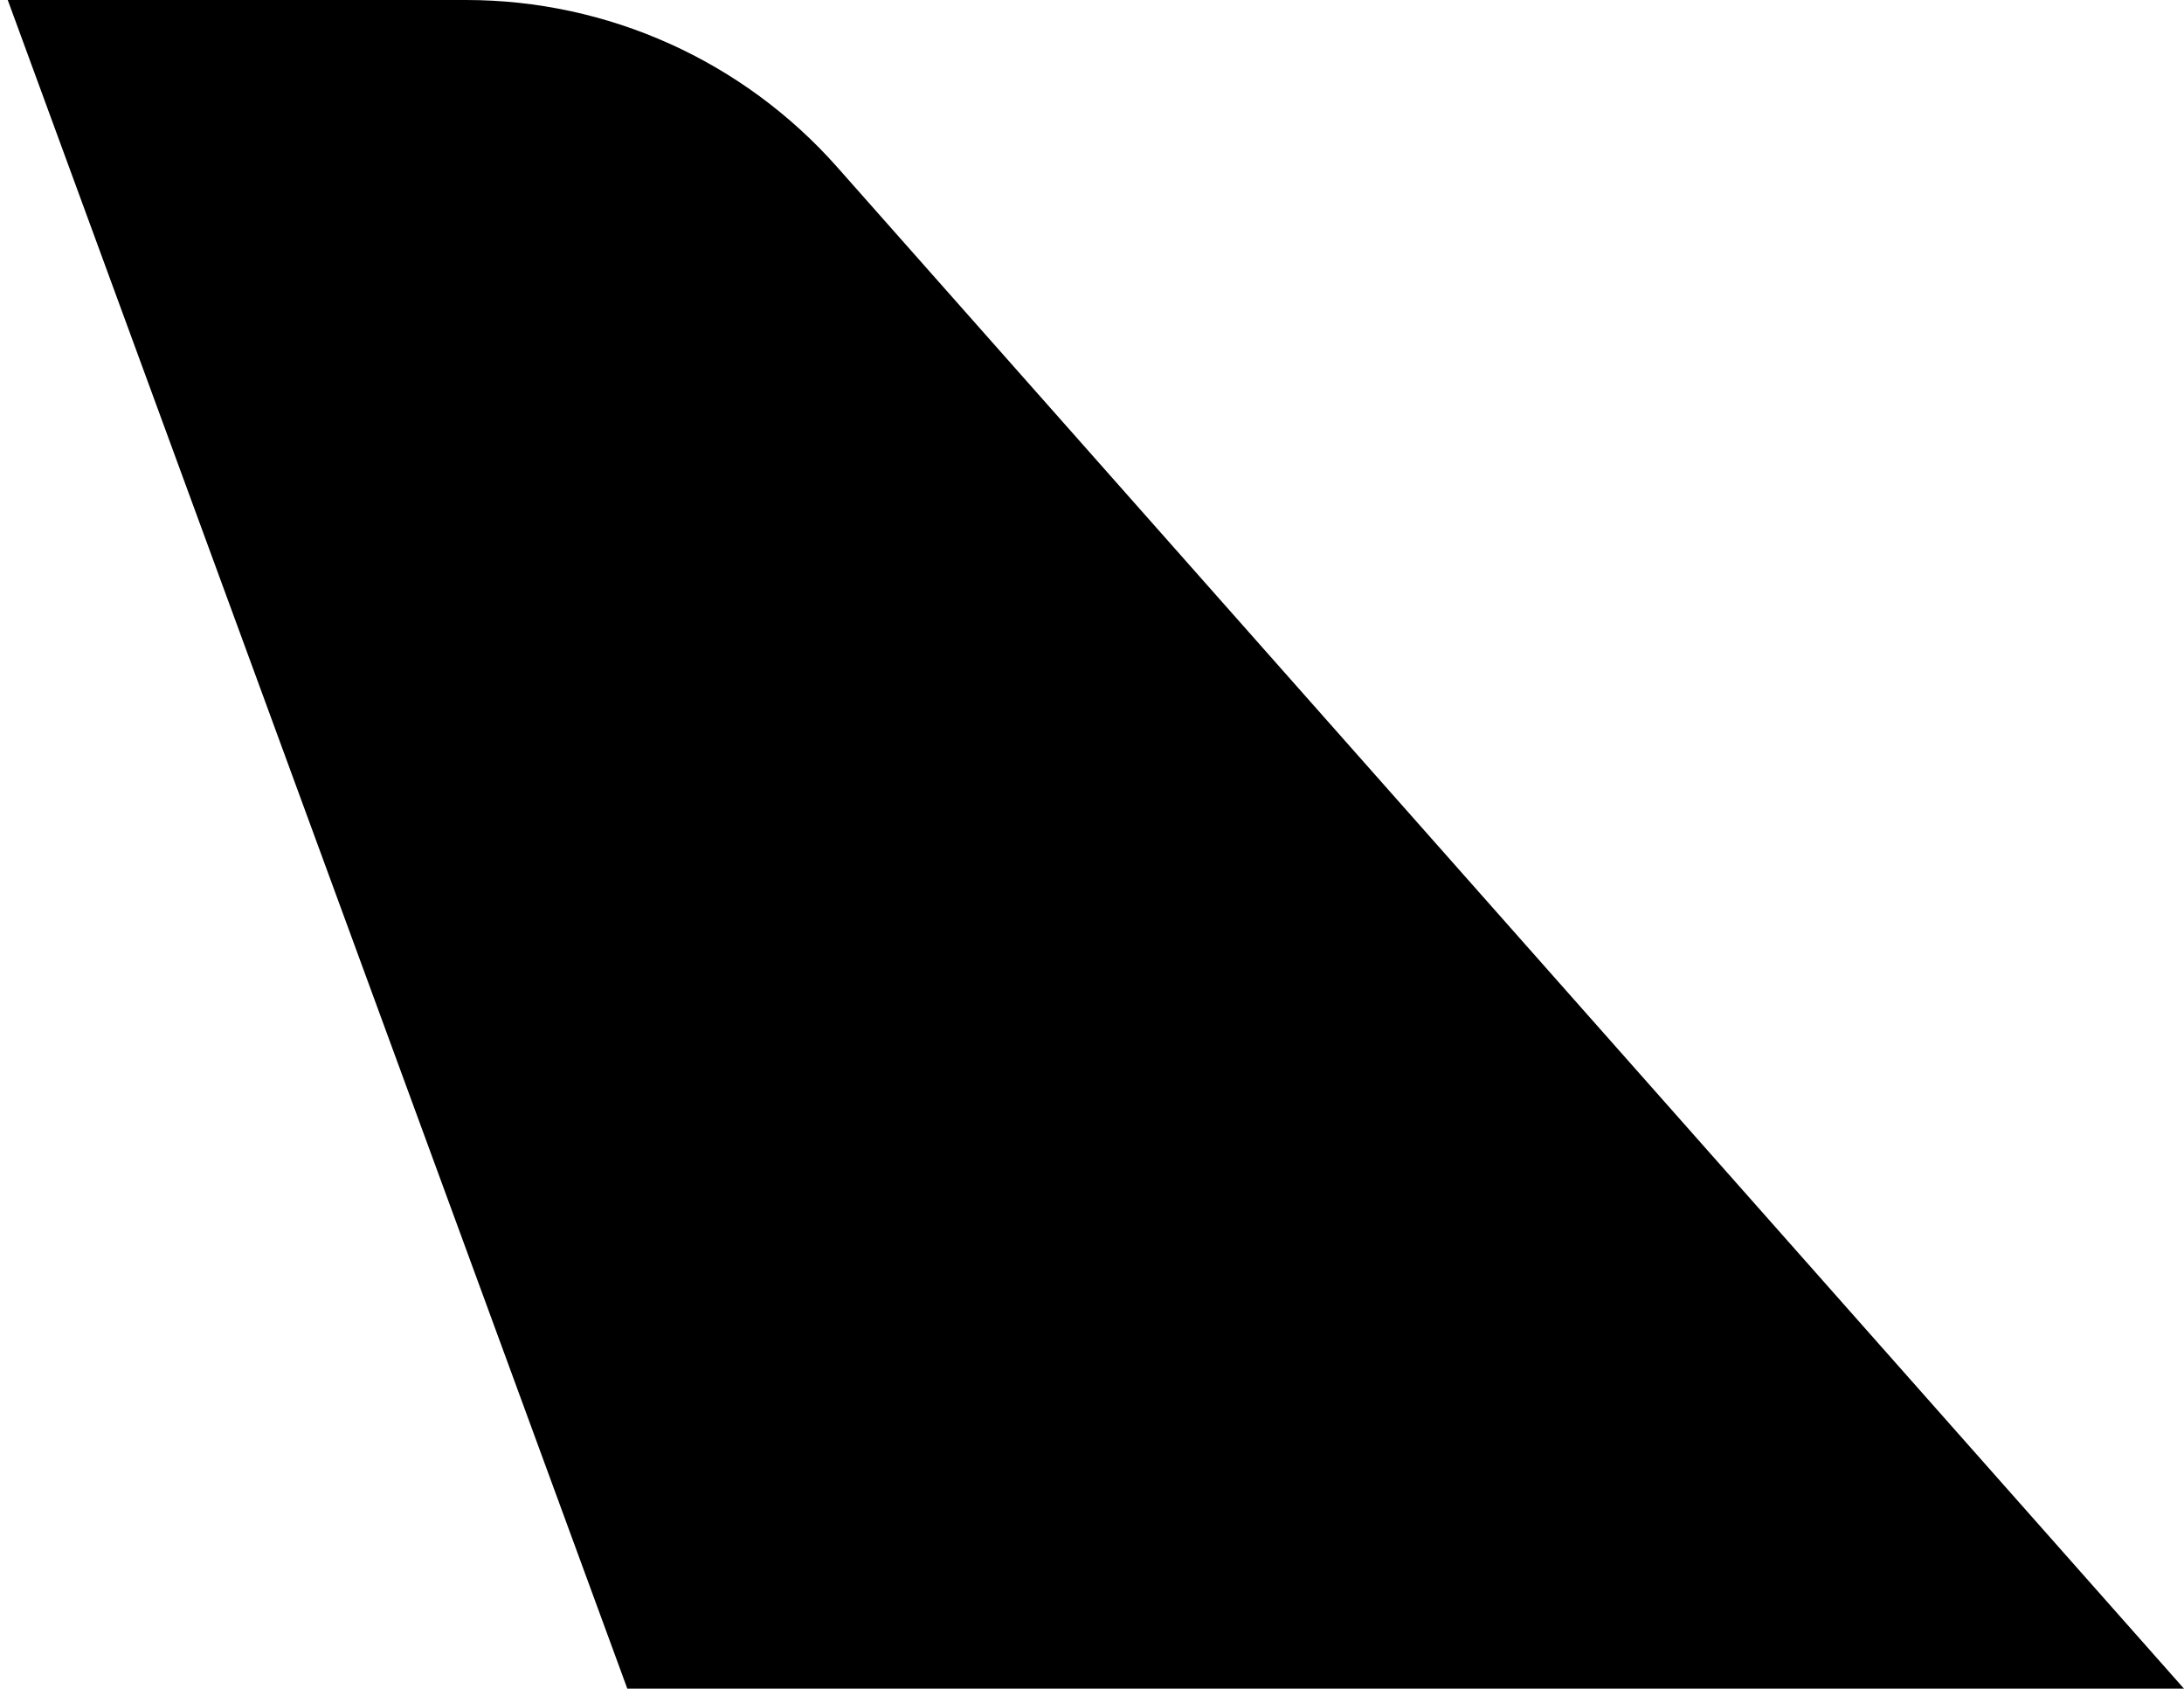 <svg width="141" height="109" viewBox="0 0 141 109" fill="none" xmlns="http://www.w3.org/2000/svg">
<path d="M40.5 109L0.5 0H30.091C39.254 0 47.977 3.928 54.051 10.788L141 109H40.5Z" fill="currentColor"/>
</svg>

